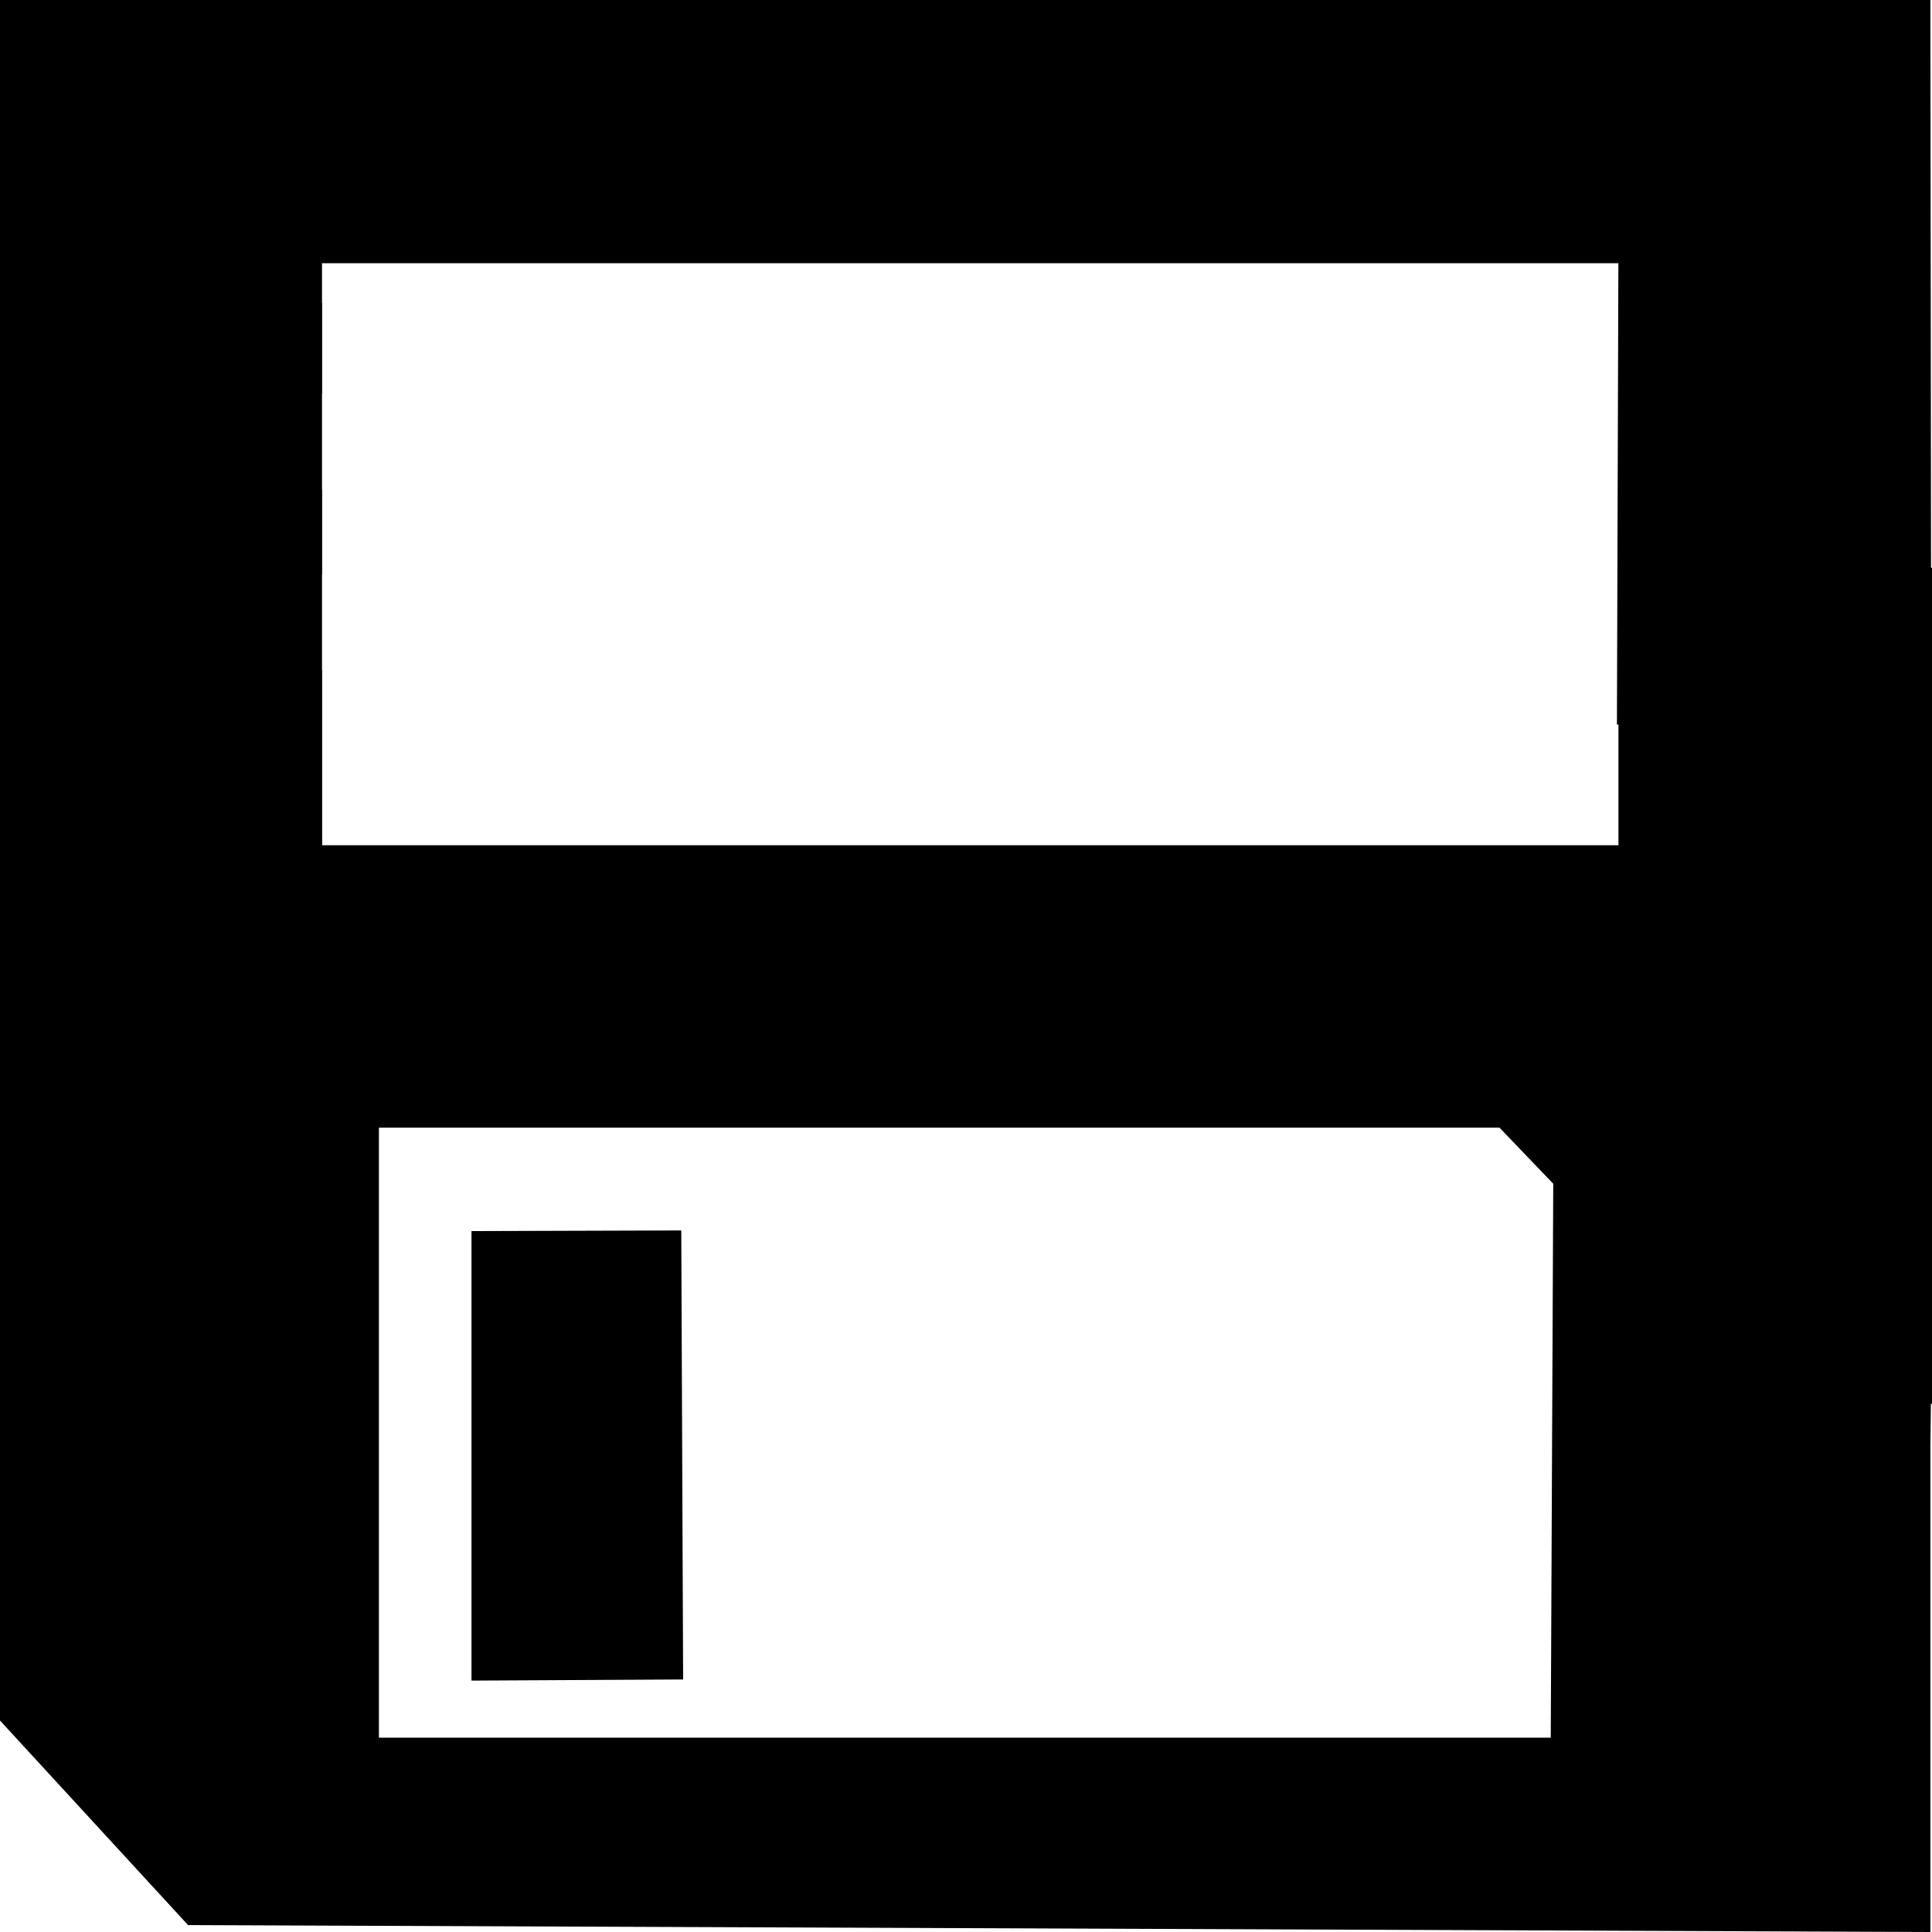 <?xml version="1.0" encoding="UTF-8" standalone="no"?>
<svg
   xmlns:dc="http://purl.org/dc/elements/1.1/"
   xmlns:cc="http://creativecommons.org/ns#"
   xmlns:rdf="http://www.w3.org/1999/02/22-rdf-syntax-ns#"
   xmlns:svg="http://www.w3.org/2000/svg"
   xmlns="http://www.w3.org/2000/svg"
   xmlns:sodipodi="http://sodipodi.sourceforge.net/DTD/sodipodi-0.dtd"
   xmlns:inkscape="http://www.inkscape.org/namespaces/inkscape"
   inkscape:version="1.0 (4035a4fb49, 2020-05-01)"
   sodipodi:docname="save-alt-alt-alt.svg"
   id="svg924"
   version="1.1"
   viewBox="0 0 24 24"
   height="24"
   width="24">
  <defs
     id="defs928" />
  <sodipodi:namedview
     inkscape:current-layer="svg924"
     inkscape:window-maximized="1"
     inkscape:window-y="-9"
     inkscape:window-x="-9"
     inkscape:cy="-47.27586"
     inkscape:cx="-49.071128"
     inkscape:zoom="2"
     showgrid="false"
     id="namedview926"
     inkscape:window-height="1001"
     inkscape:window-width="1920"
     inkscape:pageshadow="2"
     inkscape:pageopacity="0"
     guidetolerance="10"
     gridtolerance="10"
     objecttolerance="10"
     borderopacity="1"
     bordercolor="#666666"
     pagecolor="#ffffff"
     inkscape:document-rotation="0"
     inkscape:snap-global="false" />
  <path
     d="M 0 0 L 0 21.373 L 2.336 23.914 L 23.98 24 L 23.98 17.967 L 23.986 17.439 L 24 17.439 L 24 15.389 L 24 7.053 L 23.988 7.053 L 23.98 0 L 0 0 z M 4 3.27 L 20.104 3.27 L 20.086 9 L 20.105 9 L 20.105 10.5 L 4.002 10.5 L 4.002 8.322 L 4 8.322 L 4 7.137 L 4.002 7.137 L 4.002 6.078 L 4 6.078 L 4 4.887 L 4.002 4.887 L 4.002 3.764 L 4 3.764 L 4 3.27 z M 4.707 14.008 L 18.627 14.008 L 19.295 14.705 L 19.264 21.586 L 4.707 21.586 L 4.707 14.008 z M 8.463 15.285 L 5.857 15.293 L 5.857 20.877 L 8.486 20.863 L 8.463 15.285 z "
     style="fill:#000000;fill-opacity:1;stroke-width:1.002"
     id="path876" />
  <path
     sodipodi:nodetypes="ccscccccscssccccccccscccscccccccsccssccccccccccccscscccccssssccscsssscscscsscccssccccccscssccssscscss"
     d="m -13.901,17.875 0.422,-0.27 c 0.482,-0.308 0.891,-0.739 1.043,-1.096 0.057,-0.135 0.138,-0.265 0.178,-0.289 0.04,-0.024 0.145,-0.358 0.234,-0.74 0.161,-0.692 0.161,-0.75 0.139,-10.339 l -0.021,-9.644 -0.164,-0.34 c 0.342,0.711 -0.685,-0.978 -0.822,-0.978 -0.05,0 -0.133,-0.067 -0.186,-0.15 -0.095,-0.149 -0.177,-0.152 -7.496,-0.152 -8.363,0 -7.773,-0.049 -7.155,0.59 0.047,0.048 0.075,0.103 0.123,0.16 l 1.639,2.683 9.504,0.07 v 8.05 l -14.858,-0.006 V 0.436 h -2.469 l -0.928,-0.93 c -0.546,-0.546 -1.018,-0.965 -1.053,-0.932 -0.034,0.034 -0.073,3.357 -0.084,7.386 l -0.02,7.328 0.195,0.363 c 0.108,0.2 0.324,0.519 0.48,0.709 0.538,0.655 2.943,2.959 3.377,3.236 l 0.436,0.277 h 8.743 z m -16.813,-1.56 -0.006,-3.275 c -0.026,-3.844 -0.013,-3.966 0.383,-4.189 0.212,-0.12 0.727,-0.129 6.776,-0.129 h 6.549 l 0.26,0.254 c 0.143,0.14 0.281,0.366 0.309,0.5 0.027,0.134 0.051,1.76 0.051,3.611 v 3.264 z m 4.619,-0.764 0.047,-0.049 c 0.026,-0.311 0.053,-1.711 0.059,-3.109 l 0.01,-2.543 h -1.305 -1.303 v 3.129 2.551 l 1.199,0.012 z m 2.365,-10.689 c 0.119,-9.36e-4 0.159,-0.056 0.201,-0.166 0.077,-0.2 -0.005,-0.812 -0.152,-1.137 -0.069,-0.151 -0.241,-0.761 -0.395,-1.394 -0.045,-0.186 -0.107,-0.373 -0.139,-0.414 -0.032,-0.041 -0.081,-0.202 -0.109,-0.355 -0.028,-0.154 -0.103,-0.373 -0.164,-0.488 -0.061,-0.116 -0.111,-0.244 -0.111,-0.283 -2.6e-4,-0.04 -0.872,-0.93 -1.936,-1.978 -1.064,-1.048 -1.945,-1.906 -1.959,-1.906 -0.084,0 -2.932,2.876 -2.932,2.961 0,0.058 0.925,1.026 2.053,2.152 1.52,1.517 2.097,2.047 2.229,2.047 0.098,-5.9e-4 0.247,0.035 0.332,0.08 0.085,0.045 0.575,0.2 1.088,0.346 0.513,0.145 1.106,0.314 1.316,0.377 0.36,0.107 0.559,0.161 0.678,0.16 z m -1.254,-1.123 c -0.165,0.011 -0.381,-0.039 -0.729,-0.145 -0.295,-0.089 -0.675,-0.198 -0.844,-0.242 -0.169,-0.045 -0.329,-0.117 -0.359,-0.162 -0.078,-0.116 0.01,-0.409 0.215,-0.705 0.097,-0.141 0.197,-0.32 0.223,-0.398 0.025,-0.078 0.242,-0.259 0.482,-0.4 0.24,-0.142 0.547,-0.311 0.68,-0.377 0.233,-0.116 0.244,-0.114 0.359,0.059 0.066,0.098 0.143,0.276 0.172,0.395 0.029,0.118 0.078,0.248 0.109,0.289 0.031,0.041 0.081,0.211 0.111,0.377 0.03,0.166 0.081,0.335 0.113,0.377 0.171,0.217 0.132,0.484 -0.105,0.711 -0.146,0.139 -0.262,0.211 -0.428,0.223 z m -0.139,-2.351 c 0.061,-0.024 0.042,-0.041 -0.047,-0.045 -0.081,-0.003 -0.125,0.014 -0.1,0.039 0.025,0.025 0.091,0.028 0.146,0.006 z m -7.276,-2.543 1.484,-1.445 c 0.816,-0.796 1.482,-1.479 1.482,-1.518 0,-0.039 -0.057,-0.133 -0.127,-0.209 -0.07,-0.076 -0.147,-0.139 -0.172,-0.139 -0.065,0 -2.998,2.891 -2.998,2.955 0,0.03 0.075,0.122 0.166,0.205 z m -1.19,-1.311 c 0.186,-0.013 0.527,-0.354 1.457,-1.273 0.767,-0.758 1.397,-1.432 1.397,-1.498 0,-0.066 -0.145,-0.224 -0.322,-0.352 -0.534,-0.386 -0.617,-0.353 -1.678,0.689 -0.517,0.507 -1.003,1.026 -1.08,1.15 -0.168,0.271 -0.182,0.72 -0.031,1.008 0.092,0.174 0.146,0.283 0.258,0.275 z"
     style="fill:#000000;stroke-width:0.076"
     id="path1581" />
</svg>
